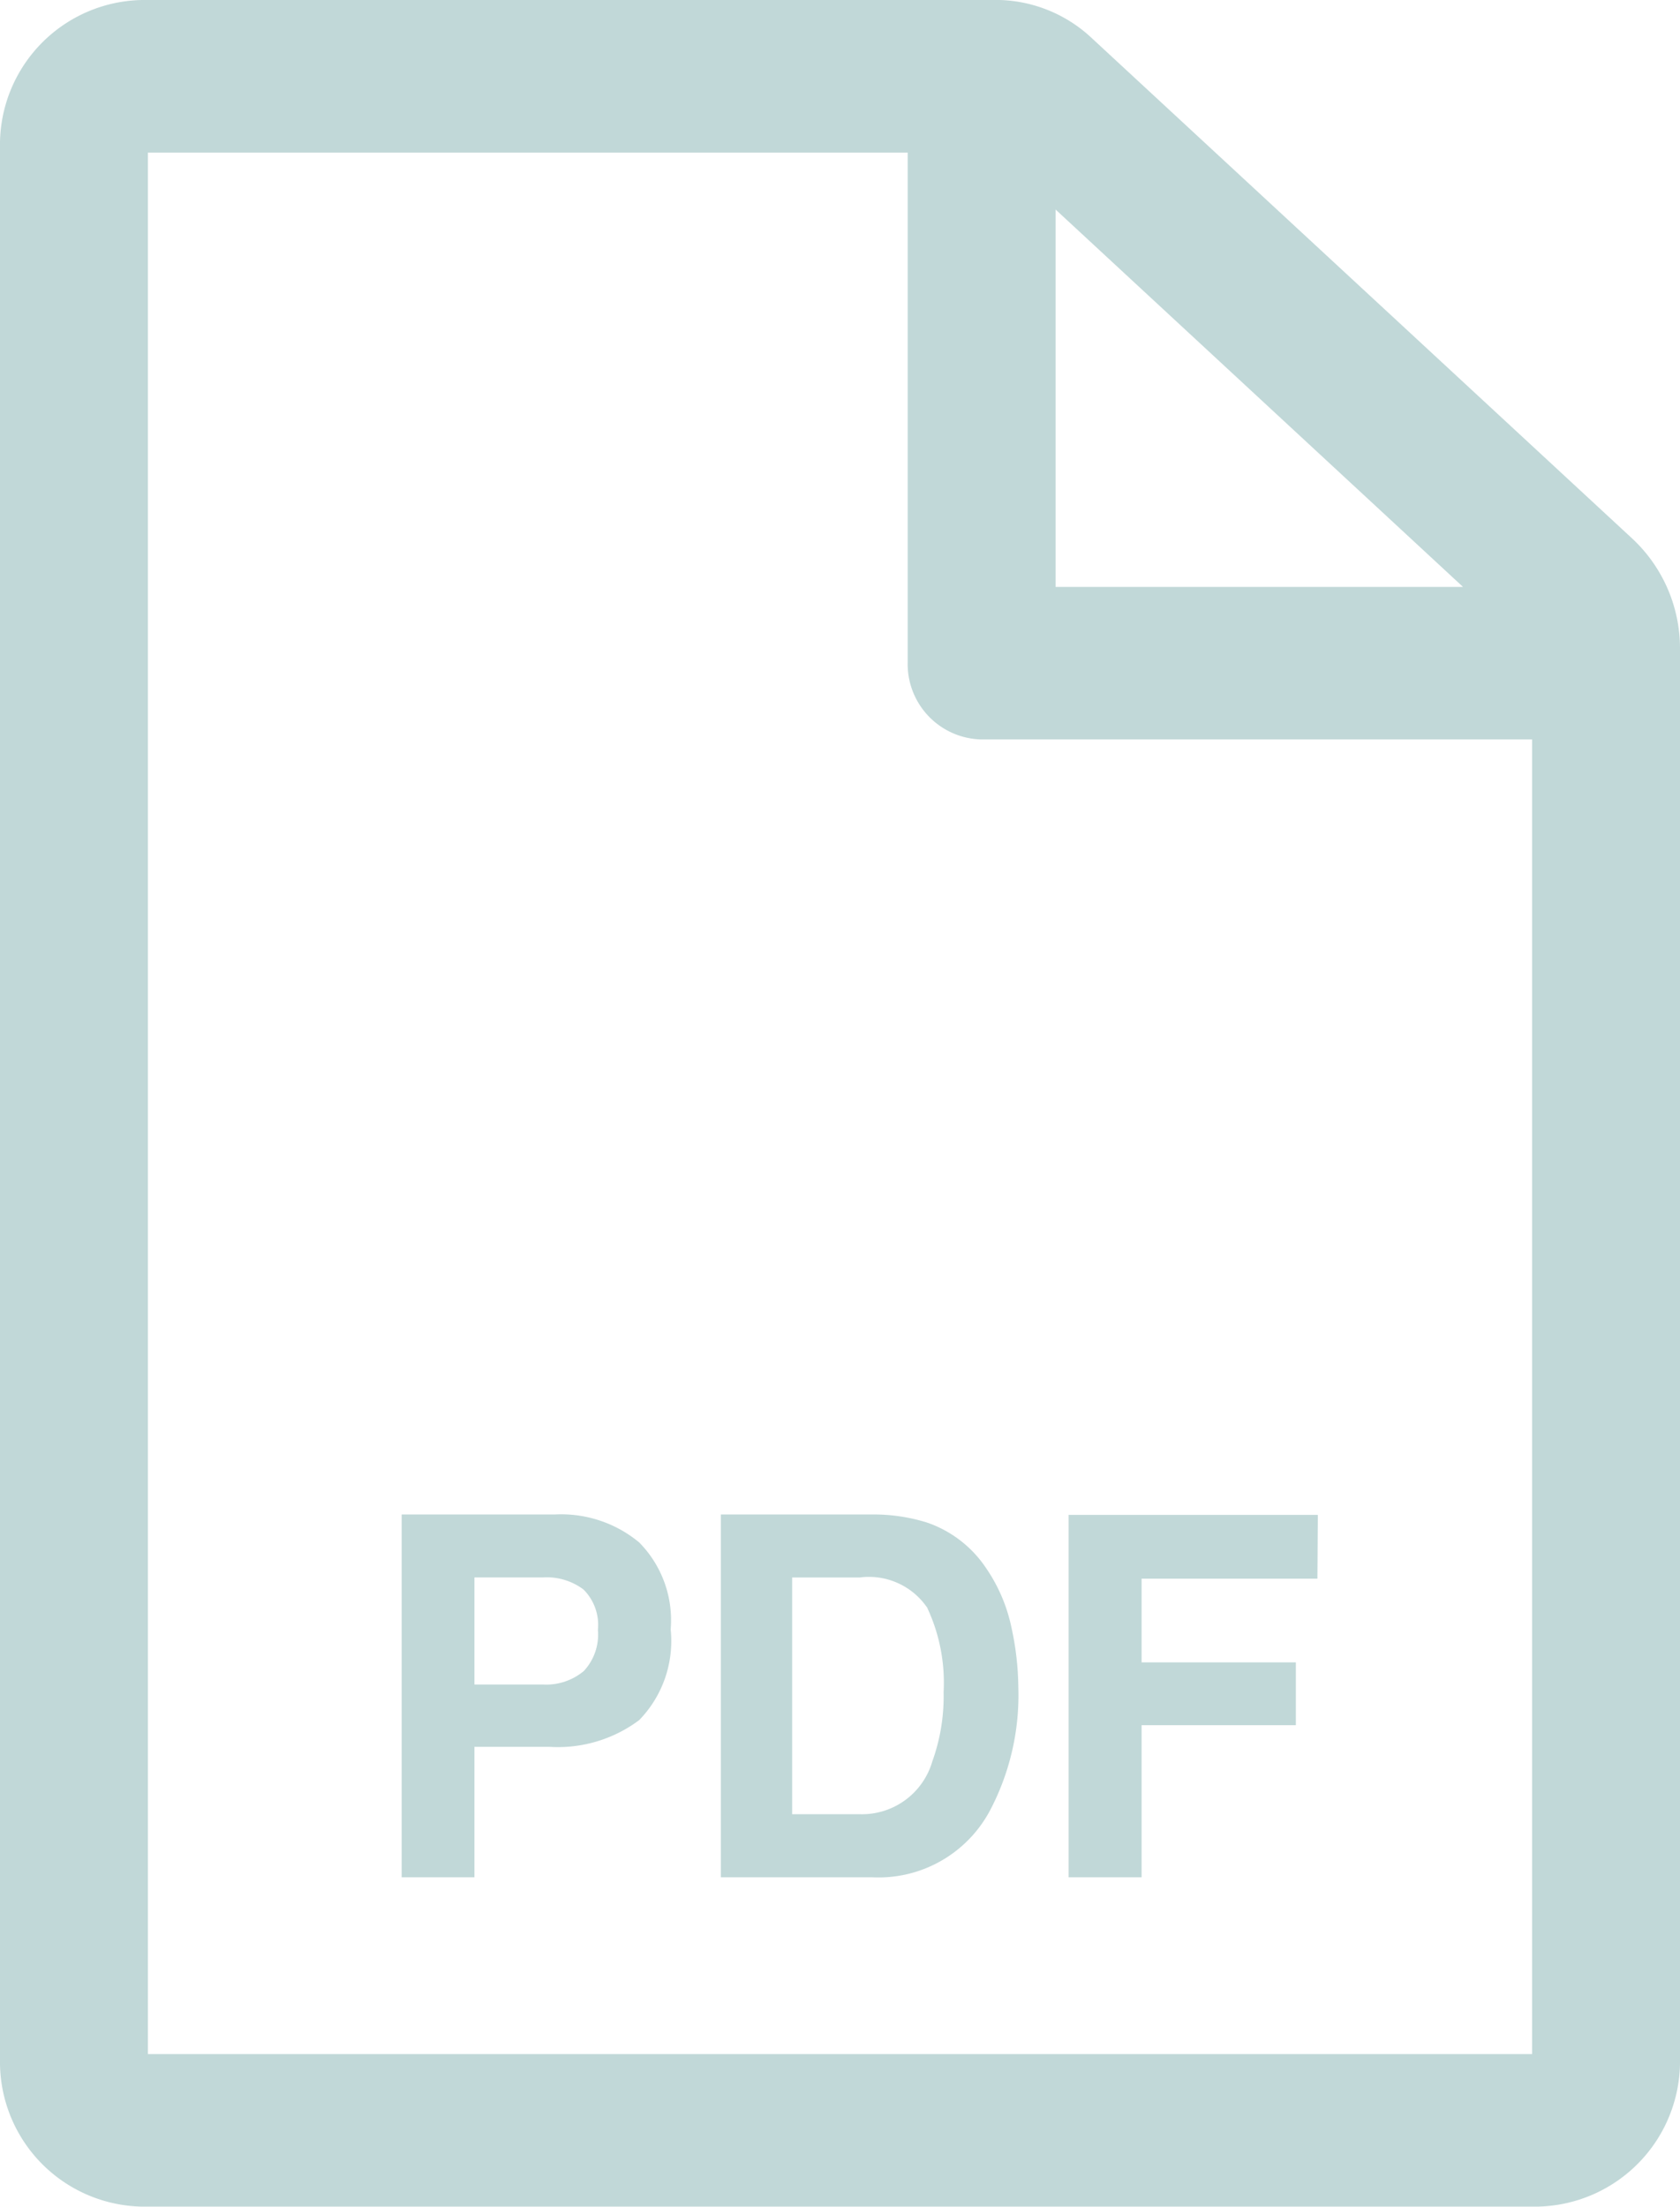<svg xmlns="http://www.w3.org/2000/svg" width="24.08" height="31.63" viewBox="0 0 24.08 31.63"><g fill="#c1d8d8"><path d="M7.873 25.036H6.8v1.87H5.757v-5.2h2.194a1.751 1.751 0 0 1 1.21.4 1.586 1.586 0 0 1 .452 1.247 1.625 1.625 0 0 1-.451 1.3 1.943 1.943 0 0 1-1.289.383zm.492-1.083a.766.766 0 0 0 .205-.593.716.716 0 0 0-.207-.579.878.878 0 0 0-.579-.173H6.8v1.535h.981a.84.84 0 0 0 .584-.191zm4.135 2.953h-2.168v-5.2H12.5a2.571 2.571 0 0 1 .779.113 1.669 1.669 0 0 1 .858.66 2.352 2.352 0 0 1 .359.84 4.156 4.156 0 0 1 .1.861 3.547 3.547 0 0 1-.4 1.757 1.809 1.809 0 0 1-1.696.969zm.783-3.874a1.011 1.011 0 0 0-.96-.423h-.969v3.393h.971a1.051 1.051 0 0 0 1.039-.759 2.753 2.753 0 0 0 .161-.991 2.533 2.533 0 0 0-.24-1.22zm5.6-.406h-2.52v1.2h2.211v.9h-2.211v2.18h-1.046v-5.194h3.572z"/><path fill-rule="evenodd" d="M2.04 0A2.074 2.074 0 0 0 0 2.111v27.405a2.074 2.074 0 0 0 2.04 2.11h19.99a2.082 2.082 0 0 0 2.05-2.11V9.295a2.153 2.153 0 0 0-.68-1.572L15.64.538a2.014 2.014 0 0 0-1.36-.539zm.08 29.44V2.187h10.89v7.318a1.08 1.08 0 0 0 1.06 1.093h7.89V29.44zM15.13 8.412V3.003l5.84 5.409z"/></g></svg>